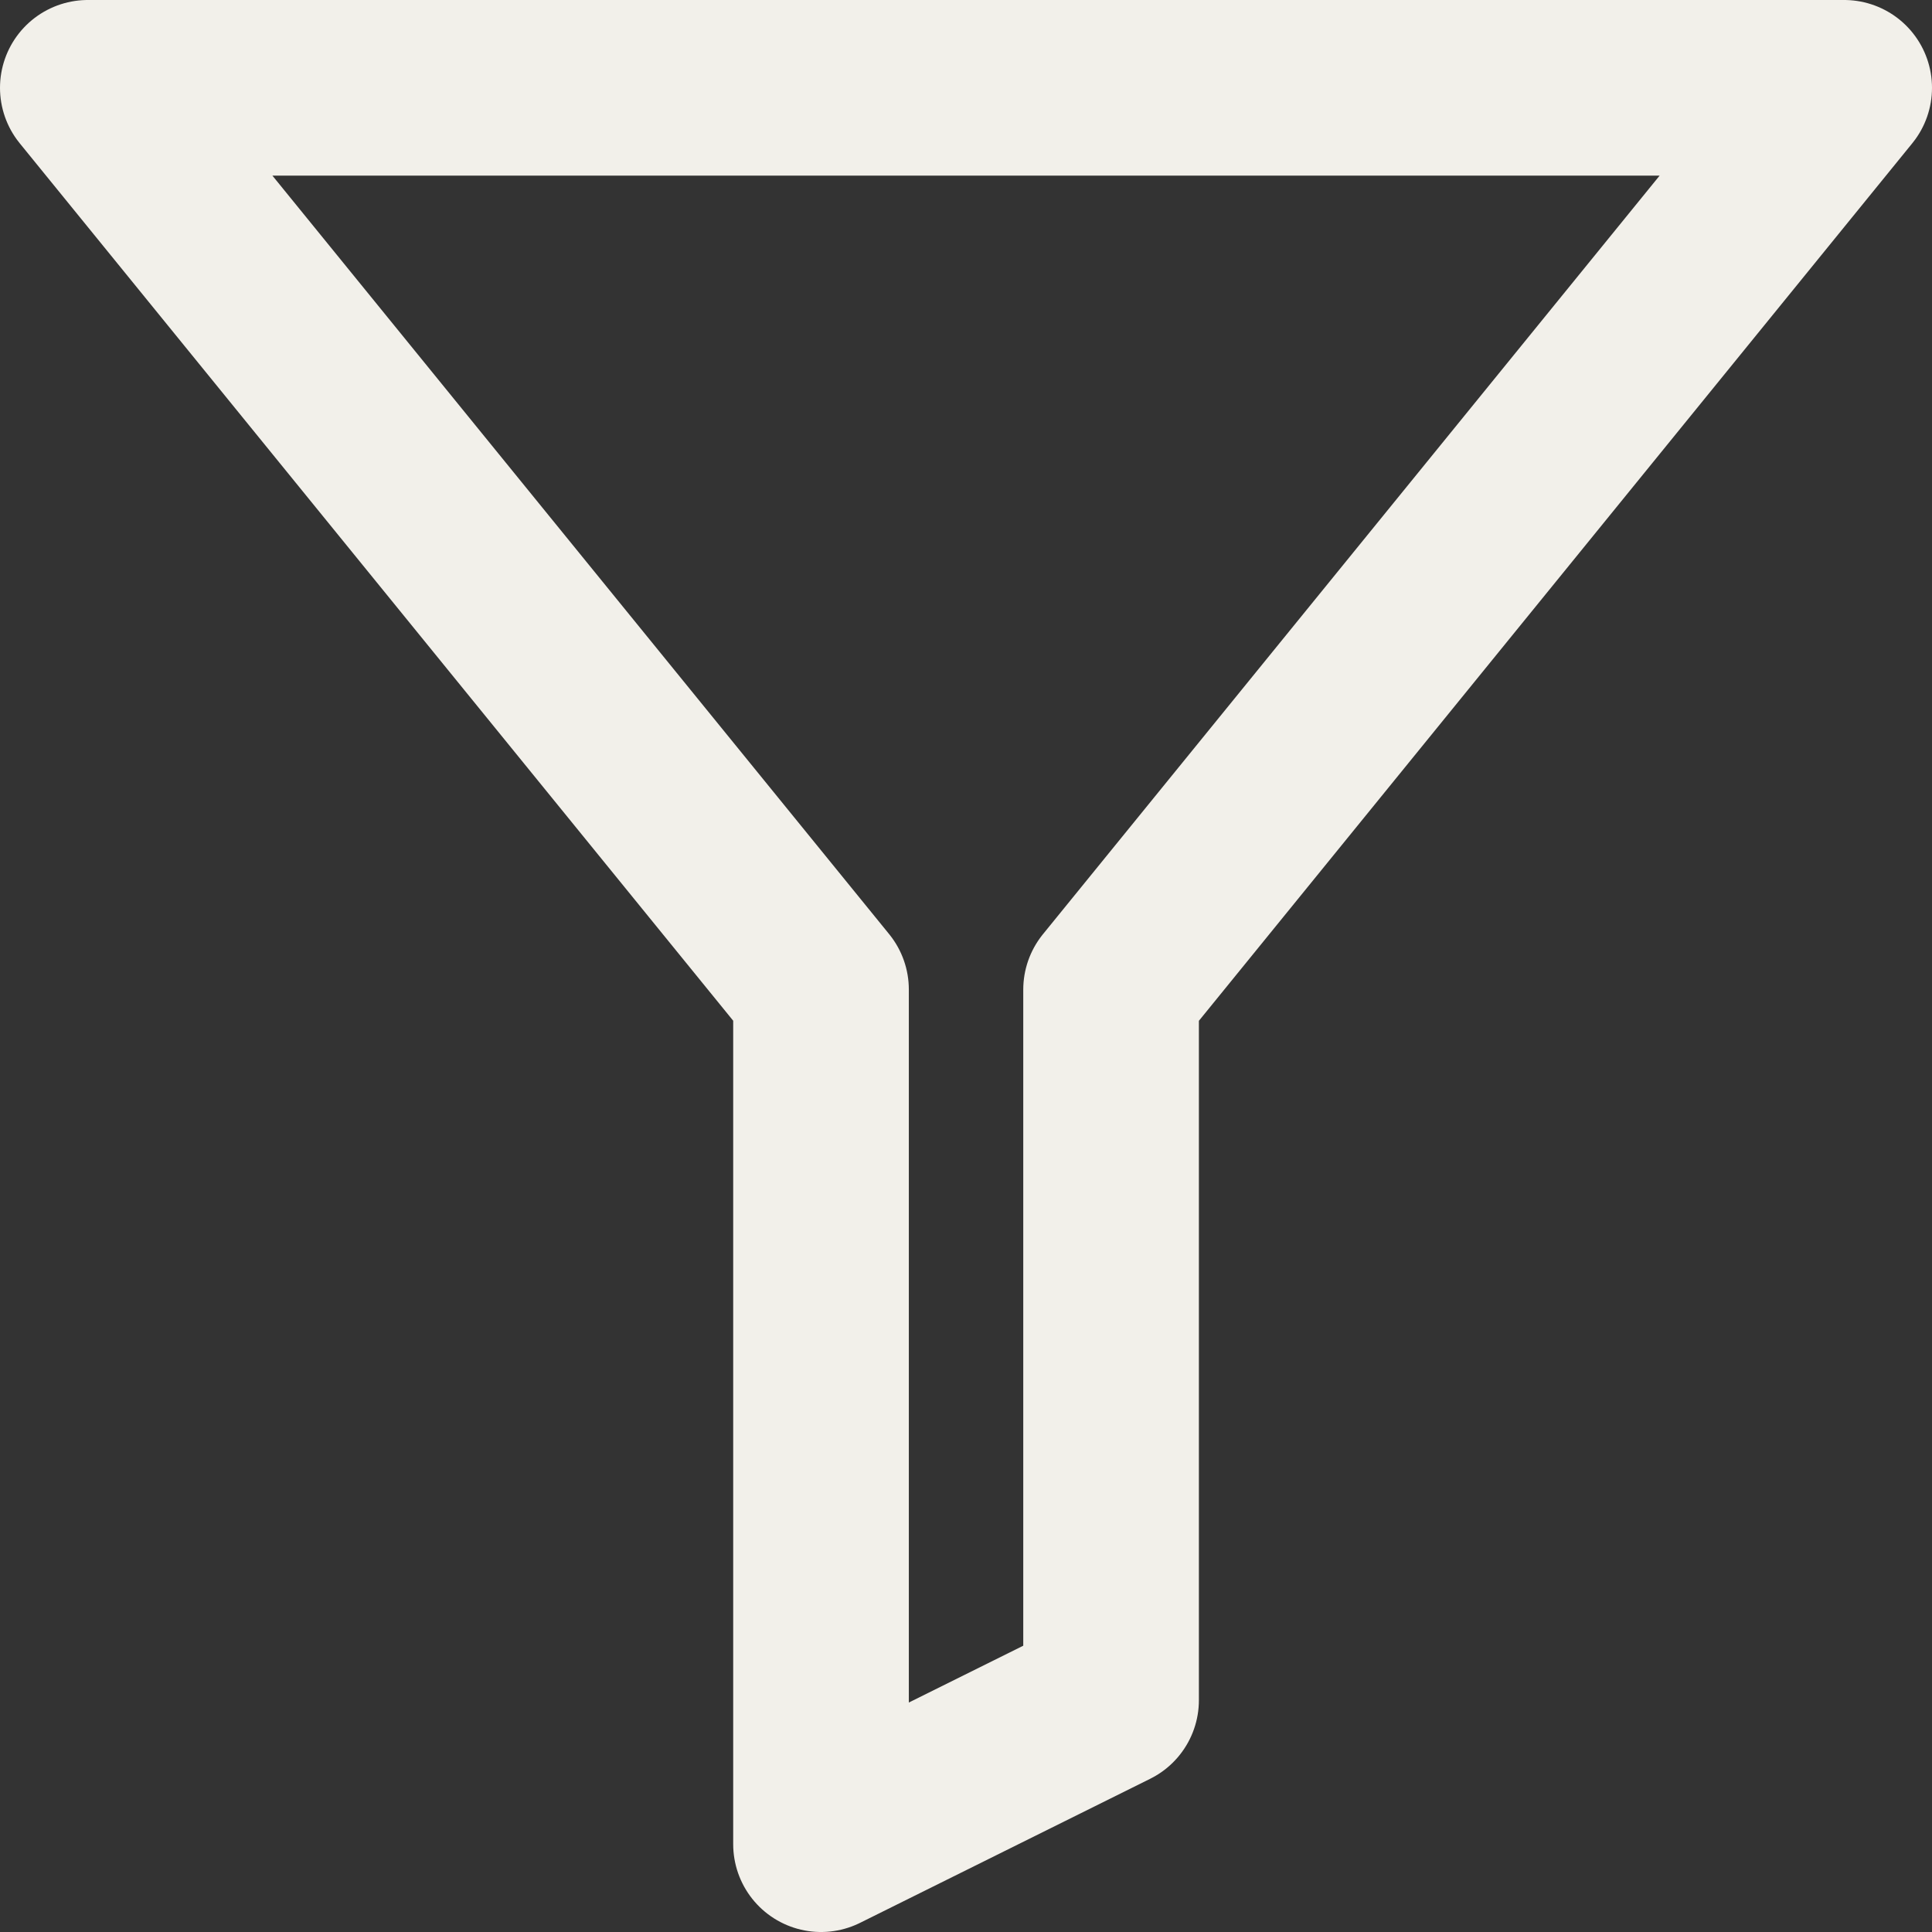 <svg width="22" height="22" viewBox="0 0 22 22" fill="none" xmlns="http://www.w3.org/2000/svg">
<rect x="0" y="0" width="22" height="22" fill="#333333" stroke="none"/>
<path fill-rule="evenodd" clip-rule="evenodd" d="M21 1L12.652 11.269V19.36L9.349 21V11.268L1 1L21 1Z" stroke="#F2F0EA" stroke-width="2" stroke-linecap="round" stroke-linejoin="round"/>
</svg>
